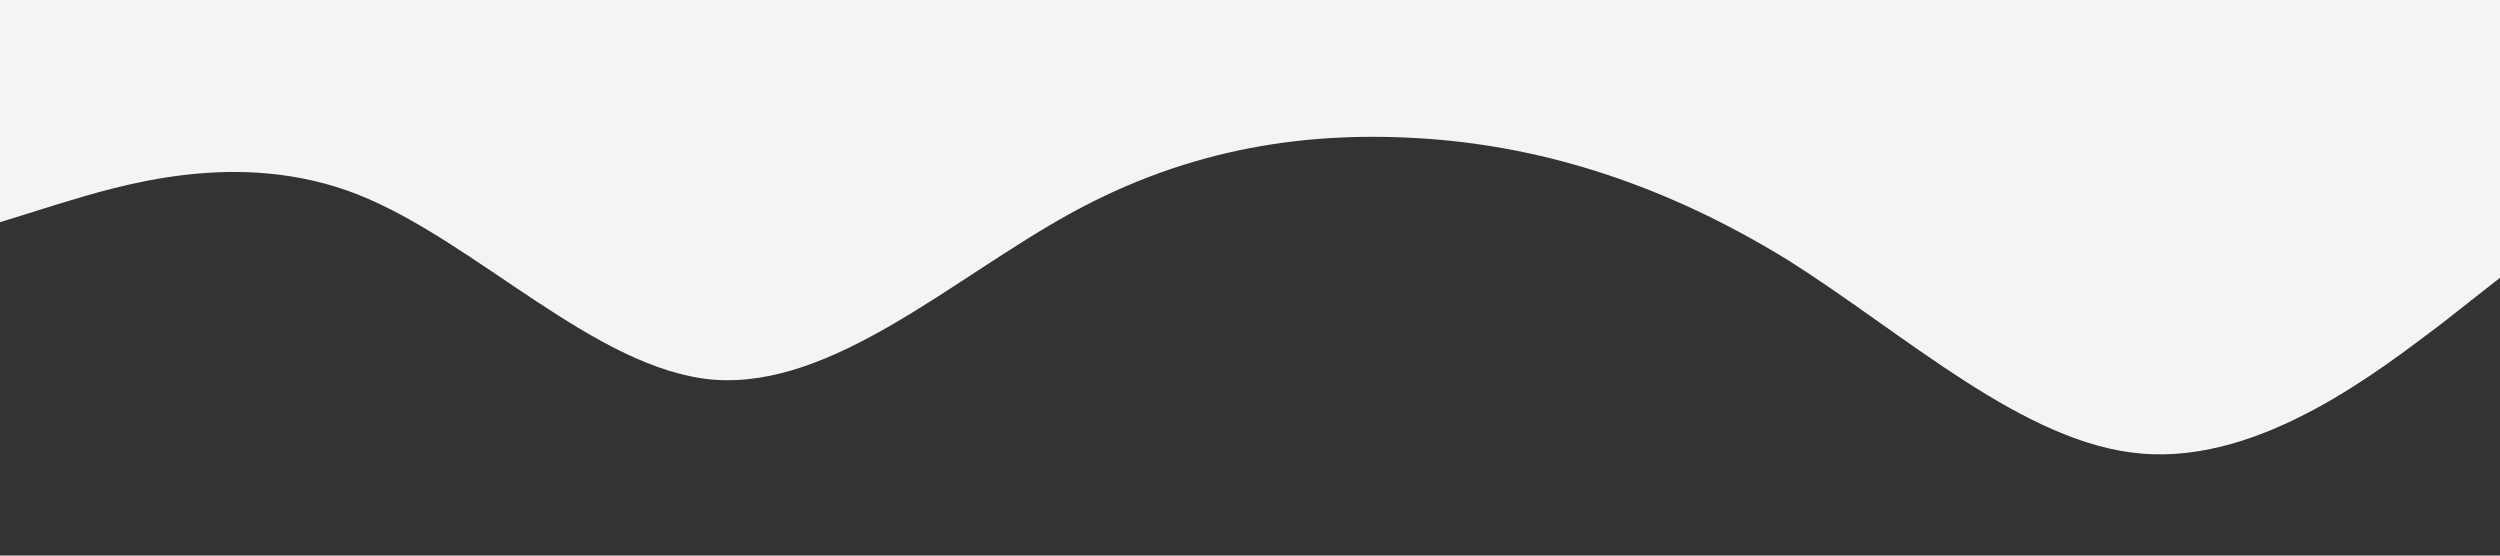 <?xml version="1.0" standalone="no"?><svg xmlns="http://www.w3.org/2000/svg" viewBox="0 0 1440 320"><rect x="0" y="0" width="1440" height="320" fill="#333333" stroke="none"/><path fill="#f3f4f5" fill-opacity="1" d="M0,128L34.3,117.3C68.6,107,137,85,206,112C274.3,139,343,213,411,218.7C480,224,549,160,617,122.7C685.7,85,754,75,823,80C891.4,85,960,107,1029,149.3C1097.1,192,1166,256,1234,261.3C1302.9,267,1371,213,1406,186.7L1440,160L1440,0L1405.7,0C1371.4,0,1303,0,1234,0C1165.7,0,1097,0,1029,0C960,0,891,0,823,0C754.3,0,686,0,617,0C548.6,0,480,0,411,0C342.9,0,274,0,206,0C137.1,0,69,0,34,0L0,0Z"></path></svg>